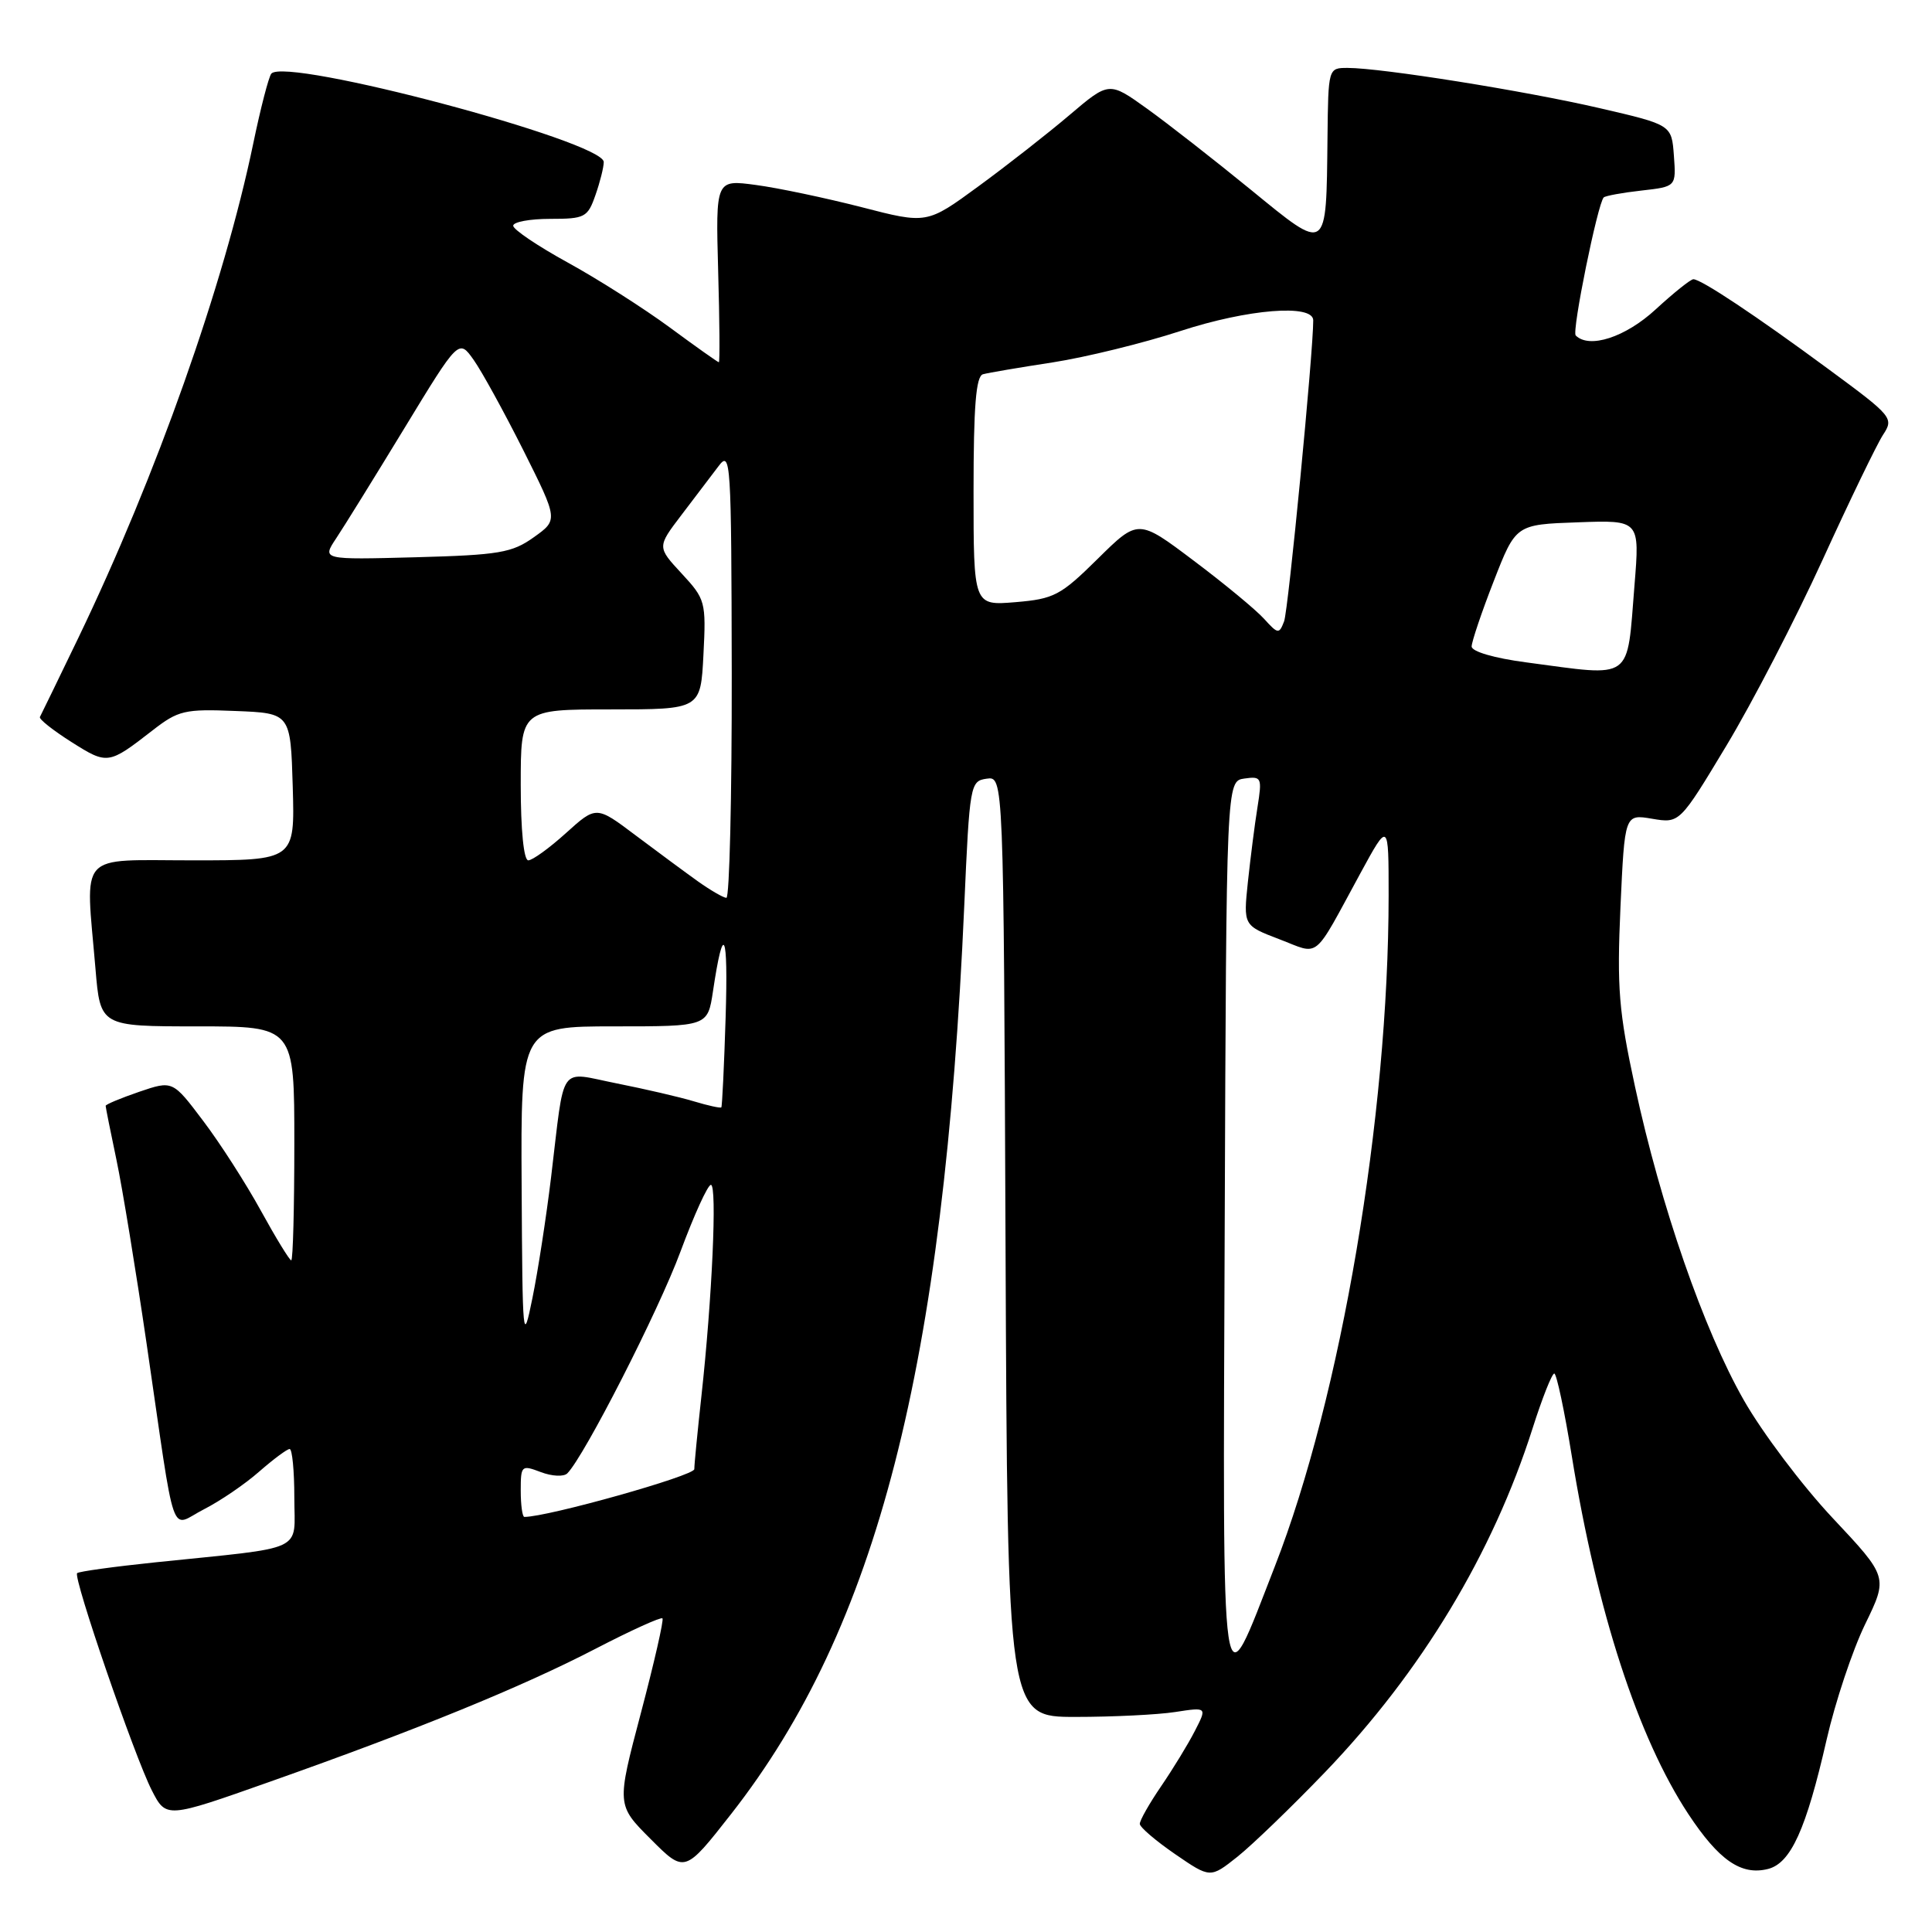 <?xml version="1.0" encoding="UTF-8" standalone="no"?>
<!DOCTYPE svg PUBLIC "-//W3C//DTD SVG 1.1//EN" "http://www.w3.org/Graphics/SVG/1.1/DTD/svg11.dtd" >
<svg xmlns="http://www.w3.org/2000/svg" xmlns:xlink="http://www.w3.org/1999/xlink" version="1.1" viewBox="0 0 256 256">
 <g >
 <path fill="currentColor"
d=" M 175.58 234.82 C 188.34 221.53 197.79 205.87 203.08 189.25 C 204.35 185.26 205.64 182.00 205.95 182.00 C 206.25 182.00 207.30 186.92 208.27 192.93 C 211.62 213.59 217.04 230.22 223.70 240.35 C 227.76 246.50 230.71 248.54 234.26 247.65 C 237.29 246.89 239.32 242.41 242.04 230.50 C 243.17 225.55 245.46 218.68 247.13 215.24 C 250.18 208.97 250.18 208.97 242.84 201.15 C 238.80 196.85 233.50 189.81 231.06 185.52 C 225.75 176.21 220.06 159.80 216.65 144.00 C 214.49 134.00 214.24 130.90 214.72 120.19 C 215.28 107.87 215.28 107.87 218.92 108.49 C 222.56 109.10 222.56 109.10 228.76 98.80 C 232.17 93.14 237.90 82.07 241.49 74.21 C 245.08 66.34 248.69 58.88 249.51 57.62 C 250.97 55.40 250.78 55.17 242.25 48.89 C 232.69 41.84 225.41 37.00 224.38 37.00 C 224.02 37.00 221.77 38.80 219.38 41.00 C 215.38 44.69 210.58 46.25 208.79 44.45 C 208.25 43.92 211.70 26.97 212.50 26.16 C 212.72 25.95 214.97 25.53 217.50 25.25 C 222.10 24.73 222.10 24.73 221.80 20.63 C 221.50 16.54 221.50 16.54 212.00 14.34 C 202.14 12.05 183.04 9.00 178.57 9.00 C 176.00 9.00 176.00 9.01 175.90 18.25 C 175.73 33.66 175.97 33.50 165.74 25.14 C 160.94 21.22 154.75 16.38 151.99 14.40 C 146.96 10.79 146.96 10.79 141.73 15.23 C 138.85 17.68 133.42 21.93 129.66 24.68 C 122.82 29.69 122.82 29.69 114.16 27.45 C 109.40 26.23 103.10 24.90 100.16 24.51 C 94.83 23.79 94.83 23.79 95.16 35.90 C 95.35 42.55 95.39 48.00 95.25 48.00 C 95.12 48.00 92.19 45.93 88.75 43.39 C 85.31 40.86 79.24 36.99 75.25 34.80 C 71.26 32.61 68.00 30.41 68.00 29.91 C 68.00 29.41 70.21 29.00 72.90 29.00 C 77.50 29.00 77.87 28.81 78.90 25.85 C 79.51 24.12 80.00 22.15 80.00 21.47 C 80.00 18.73 37.85 7.52 35.95 9.76 C 35.61 10.17 34.53 14.32 33.56 19.00 C 29.68 37.70 20.70 63.07 10.39 84.50 C 7.74 90.00 5.44 94.72 5.29 95.00 C 5.13 95.28 7.02 96.77 9.48 98.33 C 14.24 101.34 14.37 101.32 20.20 96.79 C 23.62 94.13 24.46 93.93 31.20 94.21 C 38.50 94.50 38.50 94.50 38.79 104.25 C 39.07 114.00 39.07 114.00 25.54 114.00 C 10.10 114.00 11.32 112.64 12.65 128.35 C 13.29 136.00 13.29 136.00 26.15 136.00 C 39.00 136.00 39.00 136.00 39.00 151.50 C 39.00 160.03 38.82 167.00 38.59 167.00 C 38.37 167.00 36.56 164.05 34.57 160.43 C 32.59 156.82 29.15 151.46 26.92 148.52 C 22.88 143.16 22.88 143.16 18.44 144.67 C 16.00 145.51 14.00 146.34 14.00 146.53 C 14.00 146.72 14.64 149.94 15.43 153.68 C 16.22 157.43 18.01 168.38 19.42 178.00 C 23.38 205.11 22.42 202.33 27.02 199.99 C 29.18 198.89 32.48 196.64 34.35 194.99 C 36.23 193.35 38.04 192.00 38.38 192.00 C 38.72 192.00 39.00 194.90 39.00 198.44 C 39.00 205.79 40.86 204.92 20.56 207.02 C 15.09 207.59 10.44 208.23 10.22 208.45 C 9.66 209.01 17.81 232.71 20.11 237.22 C 22.02 240.95 22.02 240.95 35.76 236.09 C 55.29 229.19 69.20 223.51 78.95 218.45 C 83.60 216.04 87.57 214.24 87.78 214.44 C 87.98 214.64 86.69 220.29 84.92 226.99 C 81.70 239.17 81.70 239.17 86.22 243.69 C 90.73 248.21 90.73 248.21 96.89 240.35 C 116.23 215.65 125.07 181.21 127.77 120.00 C 128.48 103.92 128.56 103.49 130.74 103.18 C 132.98 102.86 132.98 102.86 133.24 165.18 C 133.50 227.50 133.50 227.50 142.50 227.50 C 147.45 227.50 153.40 227.21 155.72 226.85 C 159.95 226.20 159.95 226.20 158.33 229.35 C 157.45 231.08 155.43 234.38 153.86 236.68 C 152.29 238.98 151.01 241.23 151.03 241.68 C 151.05 242.13 153.16 243.93 155.72 245.69 C 160.37 248.88 160.37 248.88 163.95 246.04 C 165.91 244.48 171.15 239.43 175.58 234.82 Z  M 162.28 162.50 C 162.50 103.50 162.50 103.50 164.89 103.16 C 167.17 102.84 167.25 103.02 166.62 106.98 C 166.25 109.26 165.69 113.72 165.35 116.88 C 164.75 122.63 164.75 122.63 169.51 124.45 C 174.99 126.54 173.86 127.47 180.25 115.73 C 184.00 108.84 184.00 108.84 184.00 118.67 C 183.99 147.94 177.68 185.12 168.92 207.56 C 161.66 226.17 162.03 228.66 162.28 162.50 Z  M 69.00 197.52 C 69.00 194.17 69.10 194.09 71.66 195.06 C 73.13 195.62 74.70 195.70 75.17 195.23 C 77.41 192.99 87.25 173.72 90.16 165.86 C 91.97 160.99 93.78 157.00 94.20 157.00 C 95.04 157.00 94.36 172.09 92.94 185.00 C 92.43 189.68 92.00 194.02 92.00 194.67 C 92.00 195.54 72.60 201.00 69.48 201.00 C 69.22 201.00 69.00 199.44 69.00 197.52 Z  M 69.12 157.25 C 69.00 136.00 69.00 136.00 81.39 136.00 C 93.77 136.00 93.77 136.00 94.47 131.37 C 95.86 122.06 96.50 123.36 96.15 134.79 C 95.95 141.23 95.69 146.60 95.58 146.73 C 95.46 146.86 93.82 146.50 91.93 145.93 C 90.05 145.36 85.46 144.30 81.74 143.56 C 73.89 142.01 74.88 140.61 73.02 156.00 C 72.39 161.22 71.28 168.43 70.55 172.00 C 69.29 178.22 69.23 177.60 69.12 157.25 Z  M 92.50 116.80 C 90.85 115.62 87.14 112.88 84.25 110.71 C 79.01 106.76 79.01 106.76 75.00 110.38 C 72.80 112.37 70.55 114.00 70.00 114.00 C 69.40 114.00 69.00 109.98 69.00 104.00 C 69.00 94.00 69.00 94.00 80.92 94.00 C 92.84 94.00 92.84 94.00 93.21 86.75 C 93.57 79.73 93.47 79.39 90.32 75.99 C 87.07 72.48 87.07 72.48 90.28 68.26 C 92.05 65.94 94.27 63.02 95.21 61.77 C 96.83 59.61 96.91 60.99 96.96 89.25 C 96.98 105.61 96.66 118.99 96.25 118.97 C 95.84 118.95 94.15 117.97 92.50 116.80 Z  M 202.25 87.77 C 197.98 87.21 195.00 86.33 195.00 85.66 C 195.01 85.02 196.32 81.12 197.93 77.00 C 200.85 69.50 200.85 69.50 209.06 69.21 C 217.28 68.91 217.28 68.91 216.58 77.53 C 215.54 90.40 216.56 89.67 202.25 87.77 Z  M 167.49 81.99 C 166.41 80.80 162.22 77.33 158.17 74.29 C 150.82 68.75 150.82 68.75 145.46 74.04 C 140.53 78.91 139.67 79.36 134.55 79.79 C 129.00 80.25 129.00 80.25 129.00 65.09 C 129.00 53.82 129.32 49.85 130.25 49.59 C 130.94 49.40 135.09 48.69 139.48 48.02 C 143.86 47.34 151.49 45.47 156.42 43.86 C 165.33 40.95 173.99 40.25 174.01 42.44 C 174.03 46.52 170.71 80.86 170.15 82.33 C 169.49 84.05 169.34 84.03 167.49 81.99 Z  M 44.54 71.34 C 45.58 69.78 49.66 63.19 53.61 56.70 C 60.79 44.90 60.79 44.90 62.77 47.70 C 63.86 49.24 66.82 54.64 69.36 59.69 C 73.96 68.89 73.96 68.89 70.73 71.19 C 67.85 73.25 66.14 73.54 55.08 73.84 C 42.66 74.17 42.66 74.17 44.54 71.34 Z "/>
</g>
</svg>
